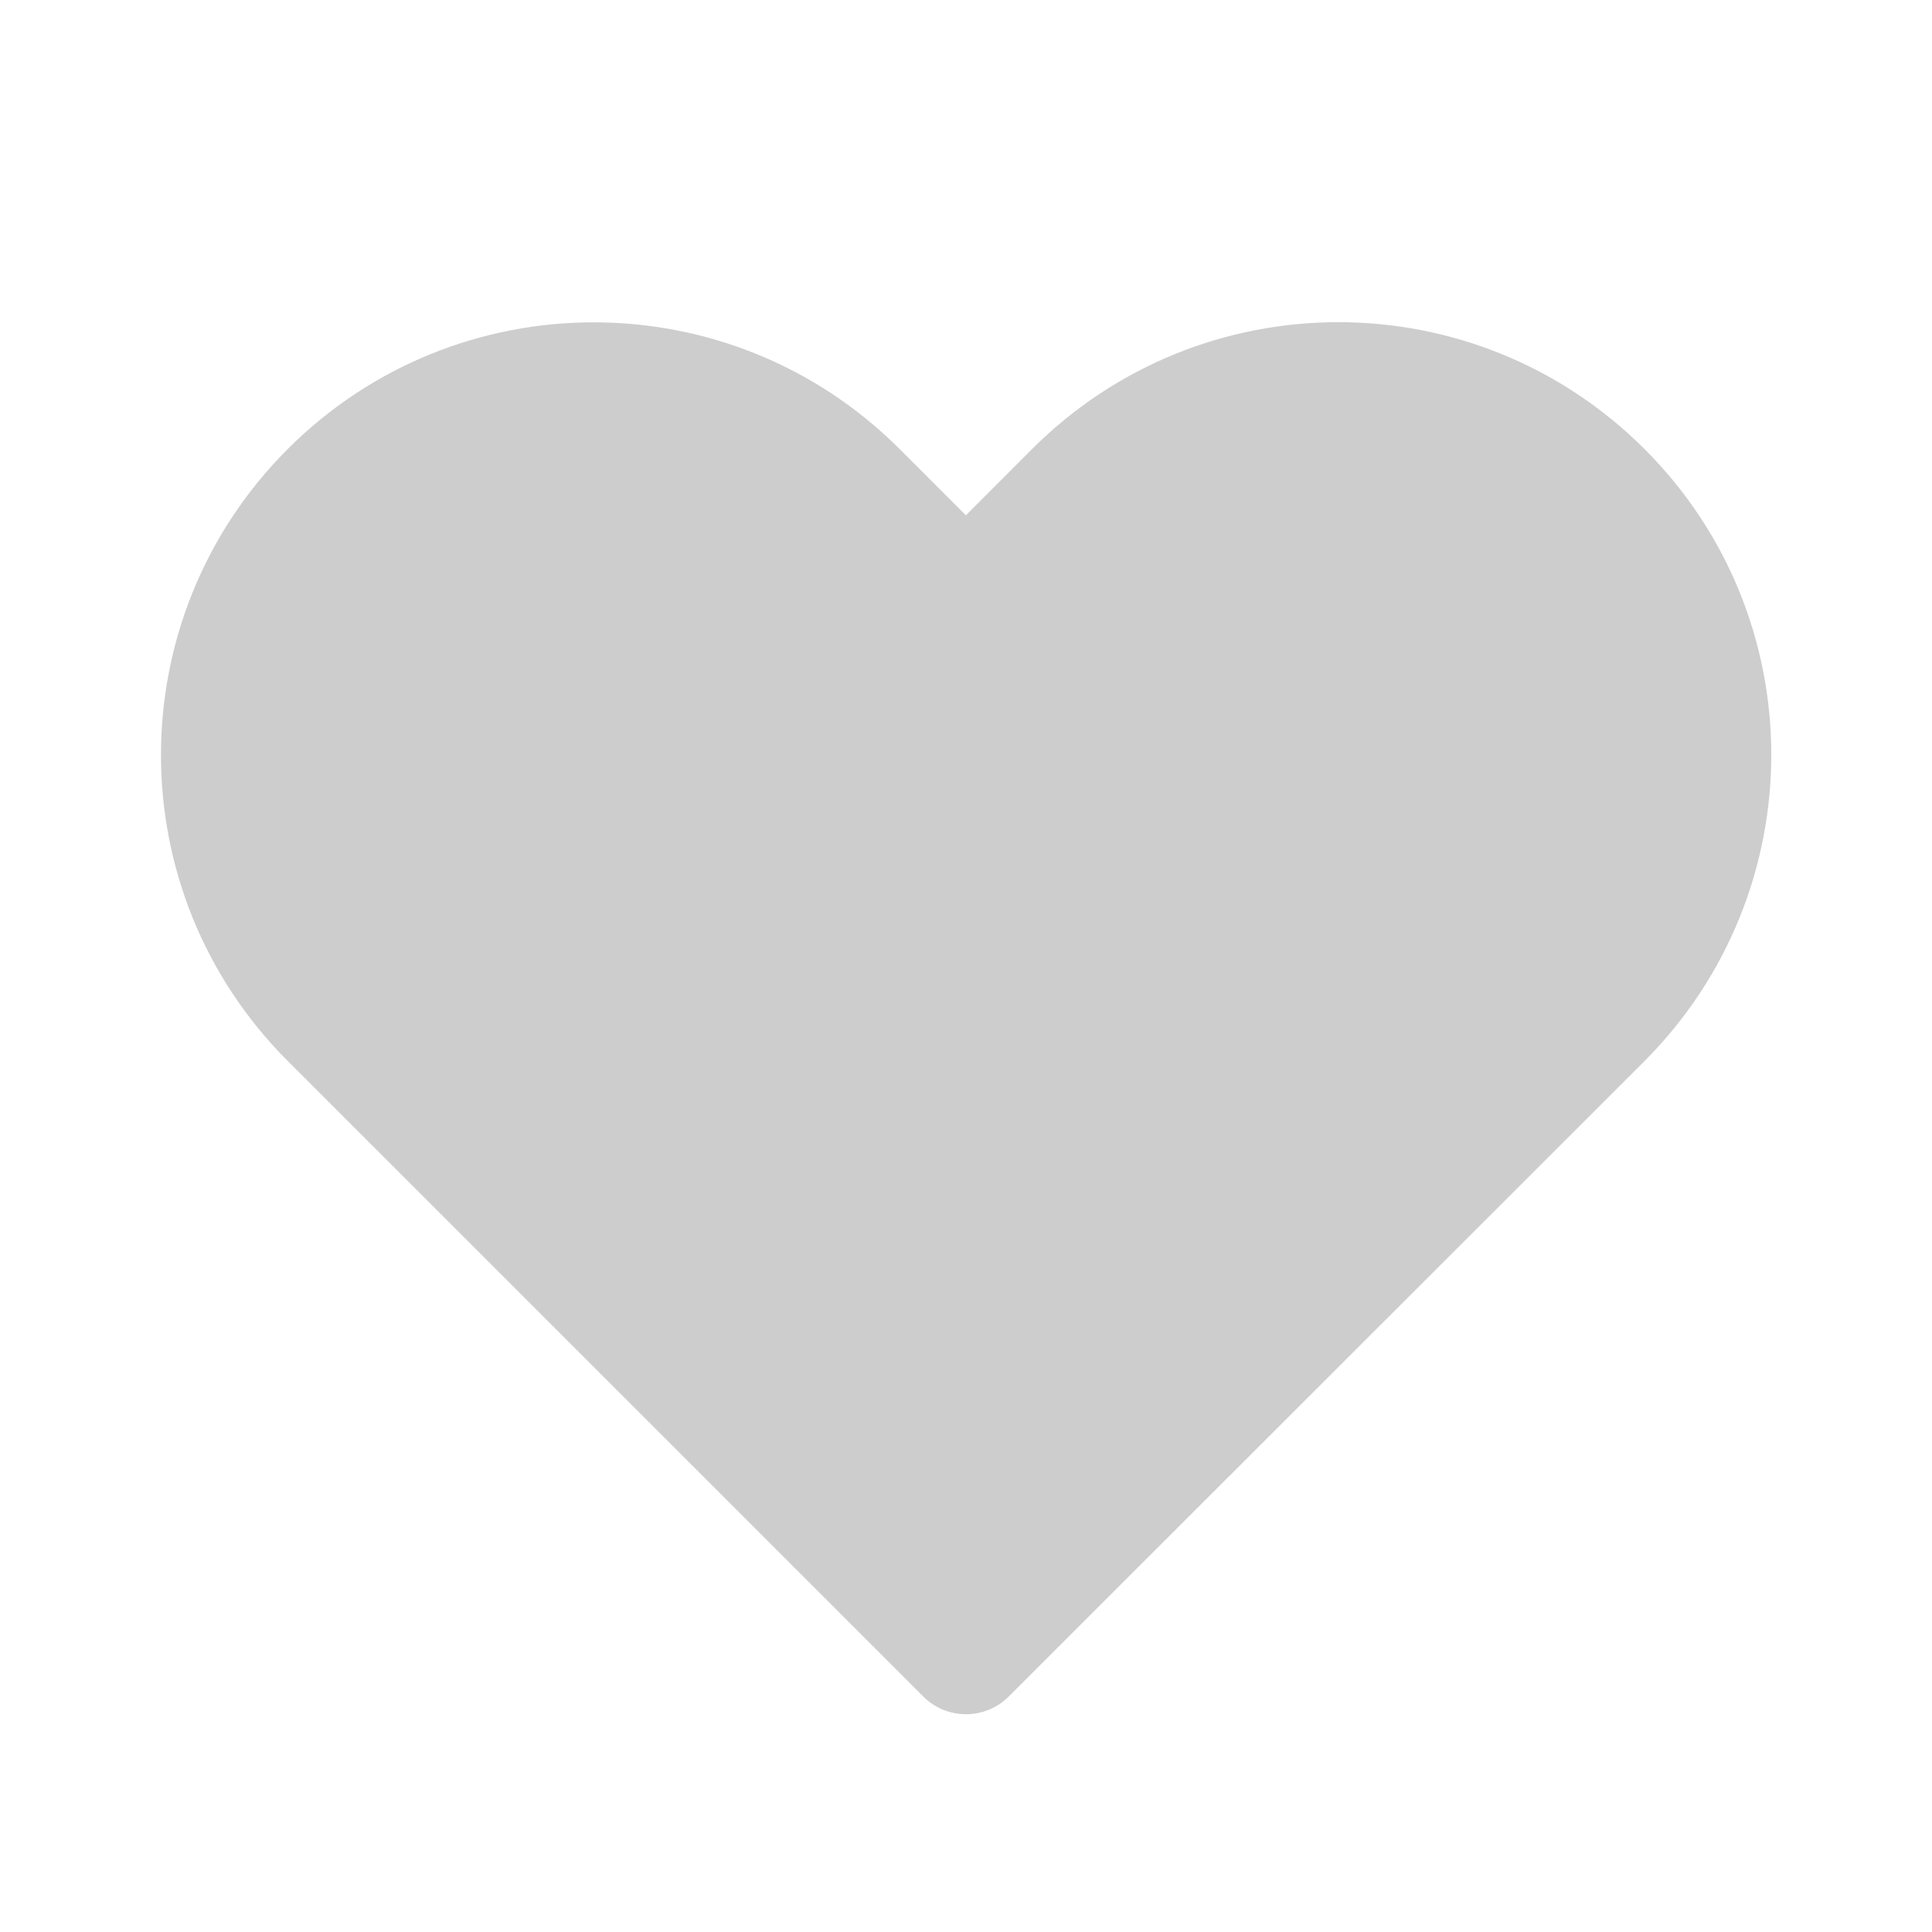 <svg width="40" height="40" viewBox="0 0 40 40" fill="none" xmlns="http://www.w3.org/2000/svg">
<path d="M21.366 9.299L19.998 10.669L18.626 9.297C15.127 5.799 9.455 5.799 5.957 9.297C2.458 12.796 2.458 18.468 5.957 21.966L19.116 35.125C19.604 35.613 20.395 35.613 20.884 35.125L34.053 21.964C37.543 18.454 37.549 12.798 34.05 9.299C30.545 5.794 24.871 5.794 21.366 9.299Z" fill="#CDCDCD"/>
</svg>
